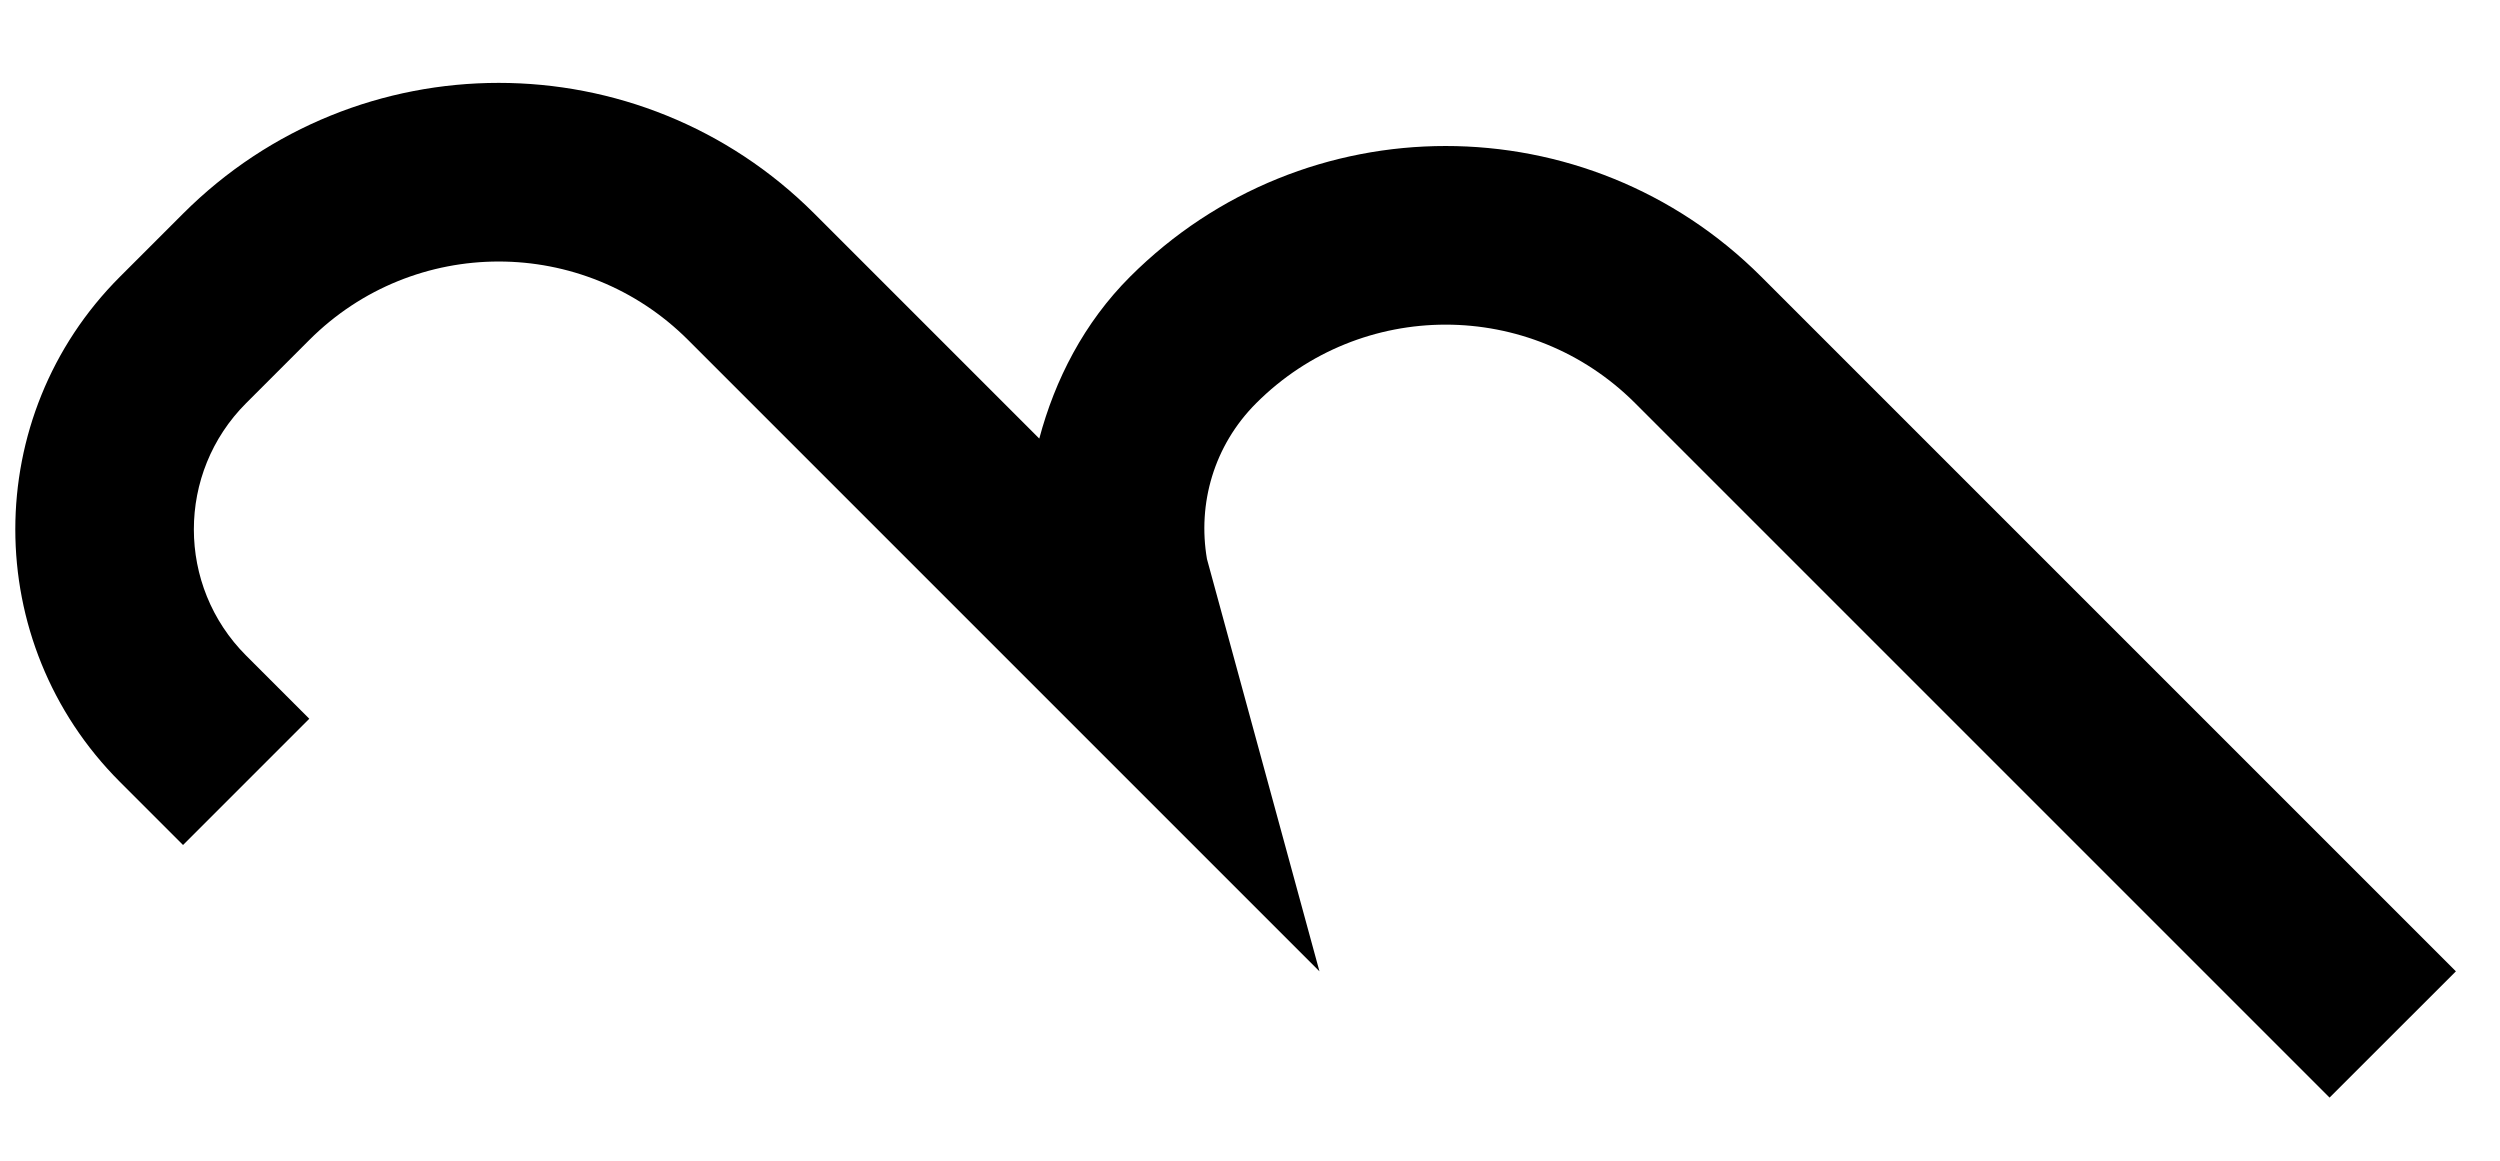 <?xml version="1.0" encoding="UTF-8" standalone="no"?>
<svg
   xmlns:dc="http://purl.org/dc/elements/1.1/"
   xmlns:cc="http://creativecommons.org/ns#"
   xmlns:rdf="http://www.w3.org/1999/02/22-rdf-syntax-ns#"
   xmlns:svg="http://www.w3.org/2000/svg"
   xmlns="http://www.w3.org/2000/svg"
   xmlns:sodipodi="http://sodipodi.sourceforge.net/DTD/sodipodi-0.dtd"
   xmlns:inkscape="http://www.inkscape.org/namespaces/inkscape"
   version="1.0"
   width="28"
   height="13"
   id="svg2"
   inkscape:version="0.47 r22583"
   sodipodi:docname="02-08-002-01-04-08.svg">
  <defs
     id="defs16">
    <inkscape:perspective
       sodipodi:type="inkscape:persp3d"
       inkscape:vp_x="0 : 23 : 1"
       inkscape:vp_y="0 : 1000 : 0"
       inkscape:vp_z="36 : 23 : 1"
       inkscape:persp3d-origin="18 : 15.333333 : 1"
       id="perspective18" />
  </defs>
  <sodipodi:namedview
     pagecolor="#ffffff"
     bordercolor="#666666"
     borderopacity="1"
     objecttolerance="10"
     gridtolerance="10"
     guidetolerance="10"
     inkscape:pageopacity="0"
     inkscape:pageshadow="2"
     inkscape:window-width="964"
     inkscape:window-height="721"
     id="namedview14"
     showgrid="true"
     inkscape:zoom="16.52305"
     inkscape:cx="14.001994"
     inkscape:cy="6.5009257"
     inkscape:window-x="365"
     inkscape:window-y="0"
     inkscape:window-maximized="0"
     inkscape:current-layer="svg2"
     showborder="true">
    <inkscape:grid
       type="xygrid"
       id="grid2824"
       empspacing="5"
       visible="true"
       enabled="true"
       snapvisiblegridlinesonly="true" />
  </sodipodi:namedview>
  <path
     style="fill:#000000;fill-opacity:1;stroke:none"
     d="m 2.05,2.393 c 1.953,-1.953 5.118,-1.953 7.071,0 l 2.519,2.519 c 0.175,-0.658 0.5,-1.296 1.016,-1.812 1.953,-1.953 5.118,-1.953 7.071,0 L 27.506,10.879 26.091,12.293 18.313,4.515 c -1.172,-1.172 -3.071,-1.172 -4.243,0 -0.477,0.477 -0.658,1.128 -0.552,1.746 L 14.778,10.879 7.707,3.808 c -1.172,-1.172 -3.071,-1.172 -4.243,0 L 2.757,4.515 c -0.781,0.781 -0.781,2.047 0,2.828 L 3.464,8.05 2.05,9.464 1.343,8.757 c -1.562,-1.562 -1.562,-4.095 0,-5.657 l 0.707,-0.707 z"
     id="path2825" />
</svg>
